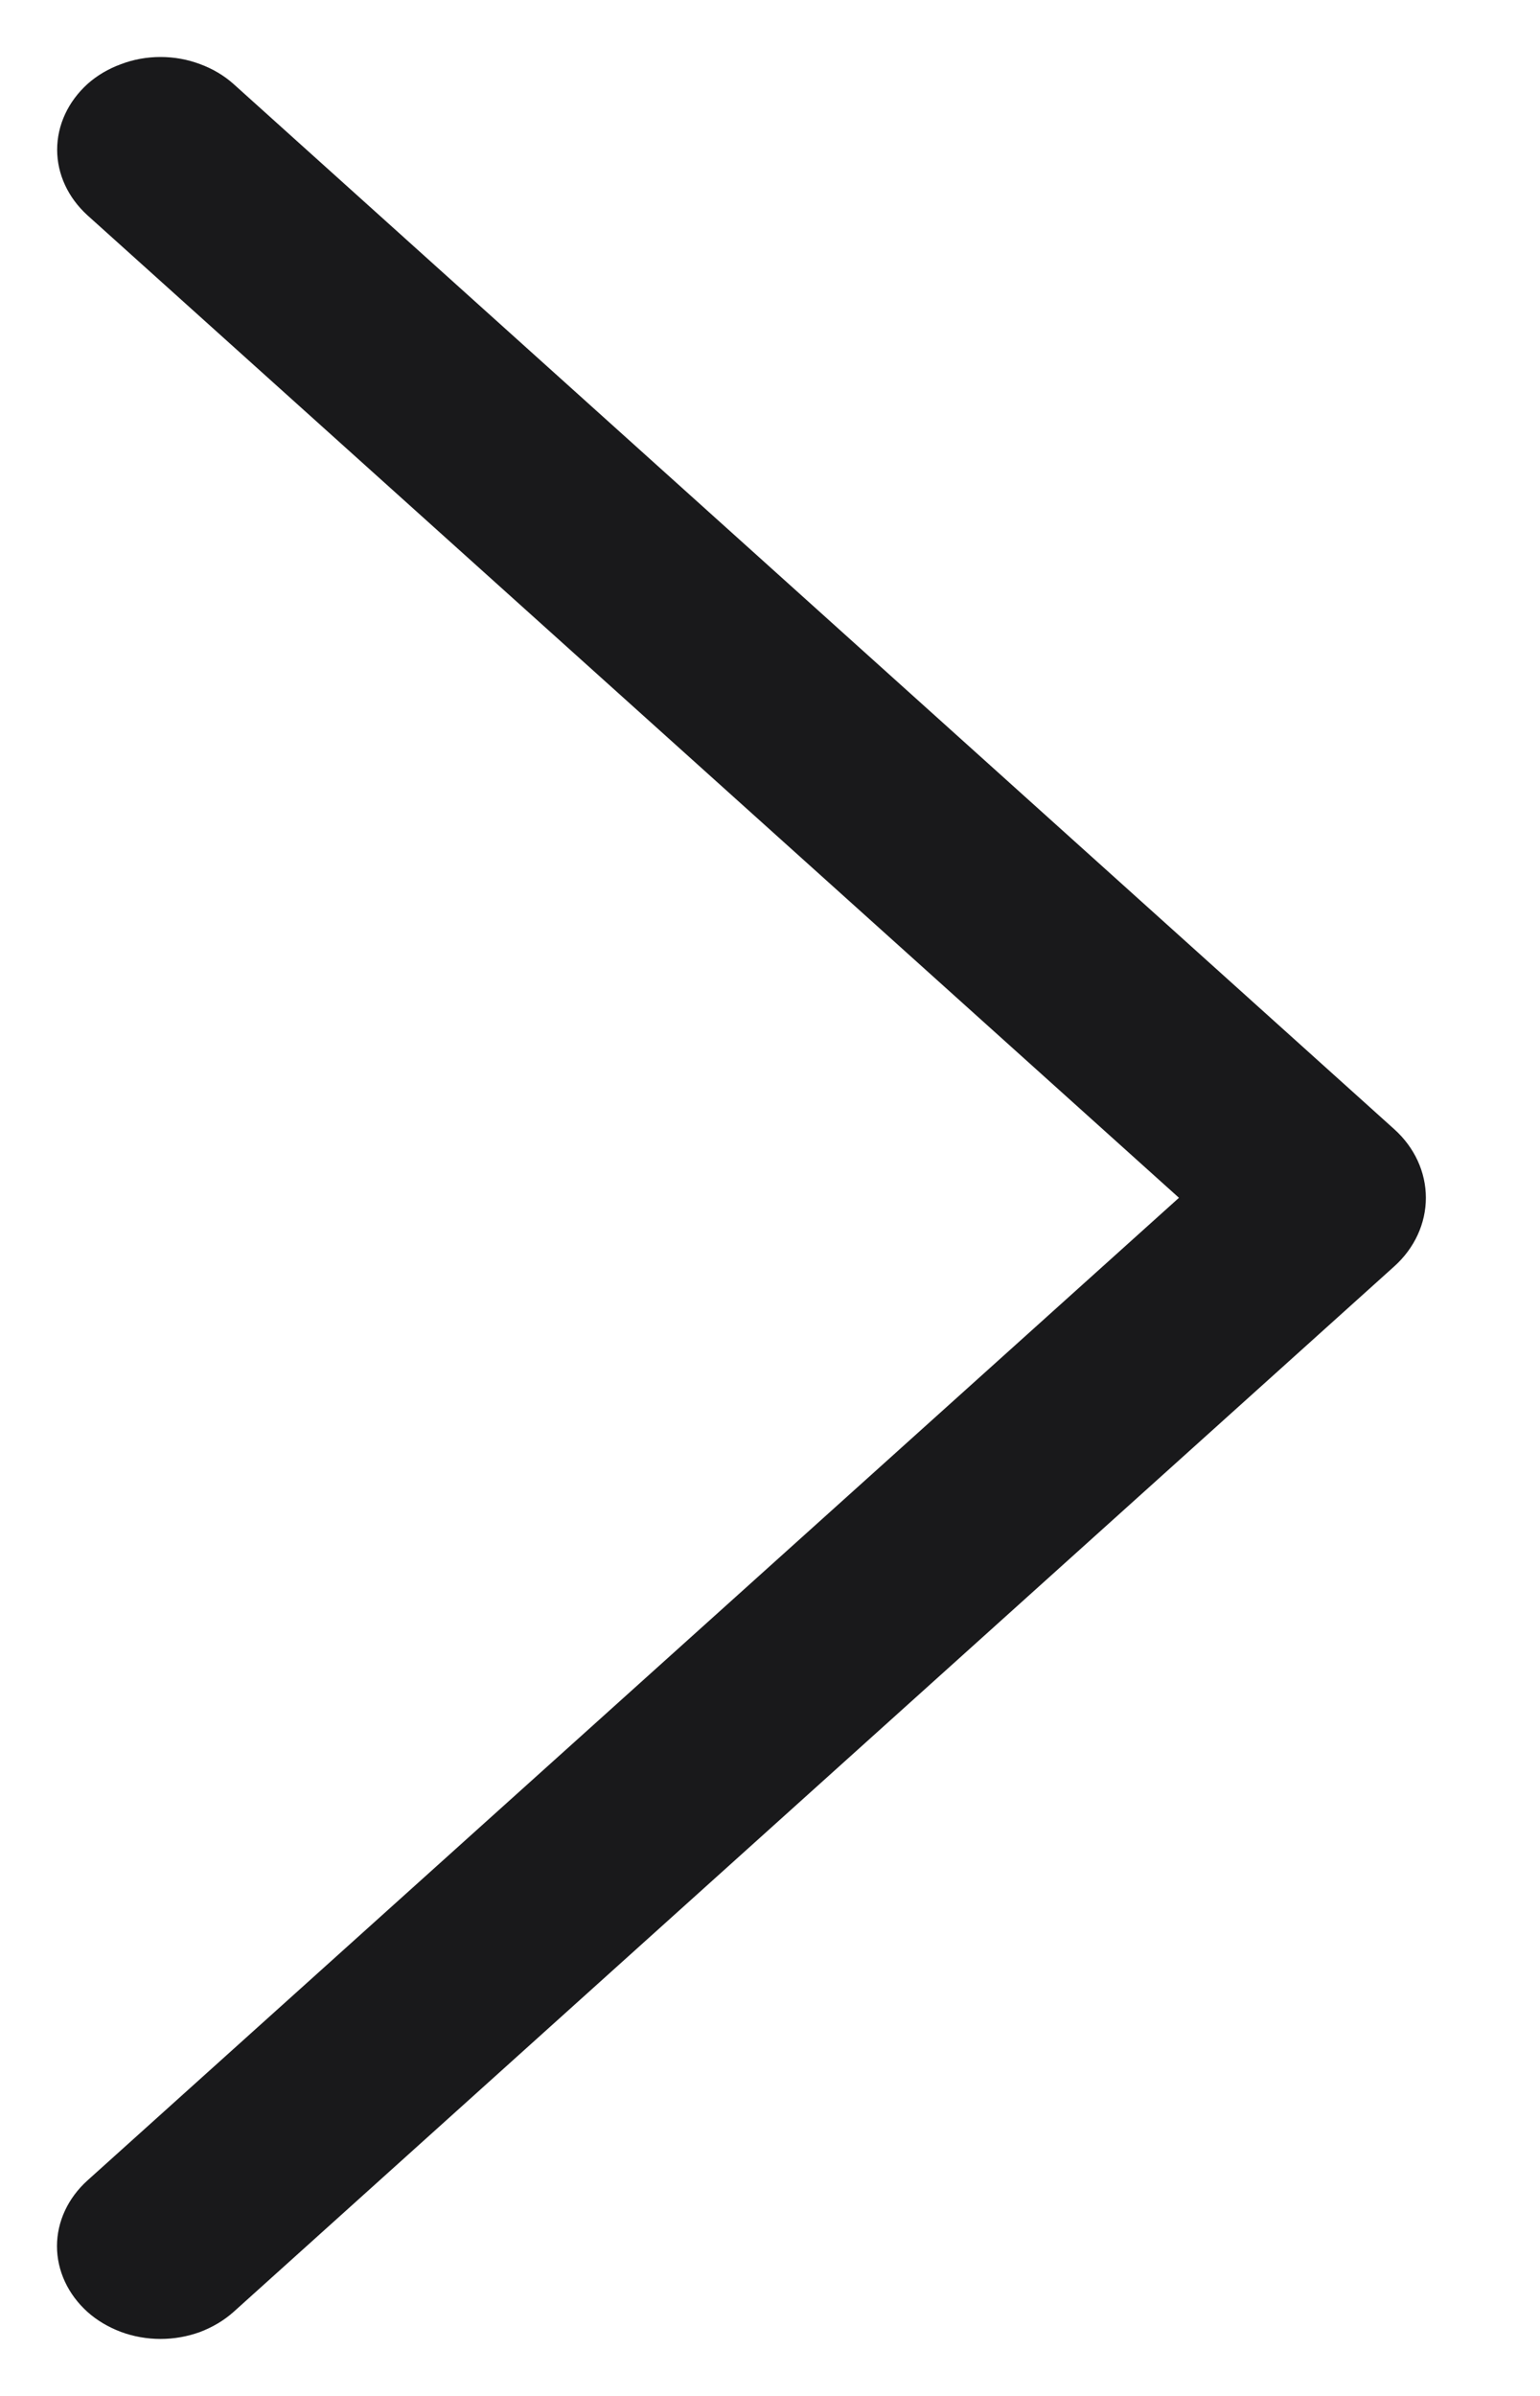<svg width="9" height="14" viewBox="0 0 9 14" fill="none" xmlns="http://www.w3.org/2000/svg">
<path d="M1.365 0.491L8.148 6.598C8.267 6.705 8.333 6.849 8.333 6.999C8.333 7.149 8.267 7.293 8.148 7.4L1.365 13.509C1.309 13.559 1.243 13.598 1.17 13.626C1.096 13.653 1.018 13.667 0.938 13.667C0.859 13.667 0.78 13.653 0.707 13.626C0.633 13.598 0.567 13.559 0.511 13.509C0.397 13.406 0.333 13.268 0.333 13.125C0.333 12.982 0.397 12.844 0.511 12.741L6.89 6.999L0.511 1.258C0.398 1.155 0.334 1.018 0.334 0.875C0.334 0.731 0.398 0.594 0.511 0.491C0.567 0.441 0.633 0.402 0.707 0.375C0.78 0.347 0.859 0.333 0.938 0.333C1.018 0.333 1.096 0.347 1.17 0.375C1.243 0.402 1.309 0.441 1.365 0.491Z" fill="#19191B"/>
</svg>
